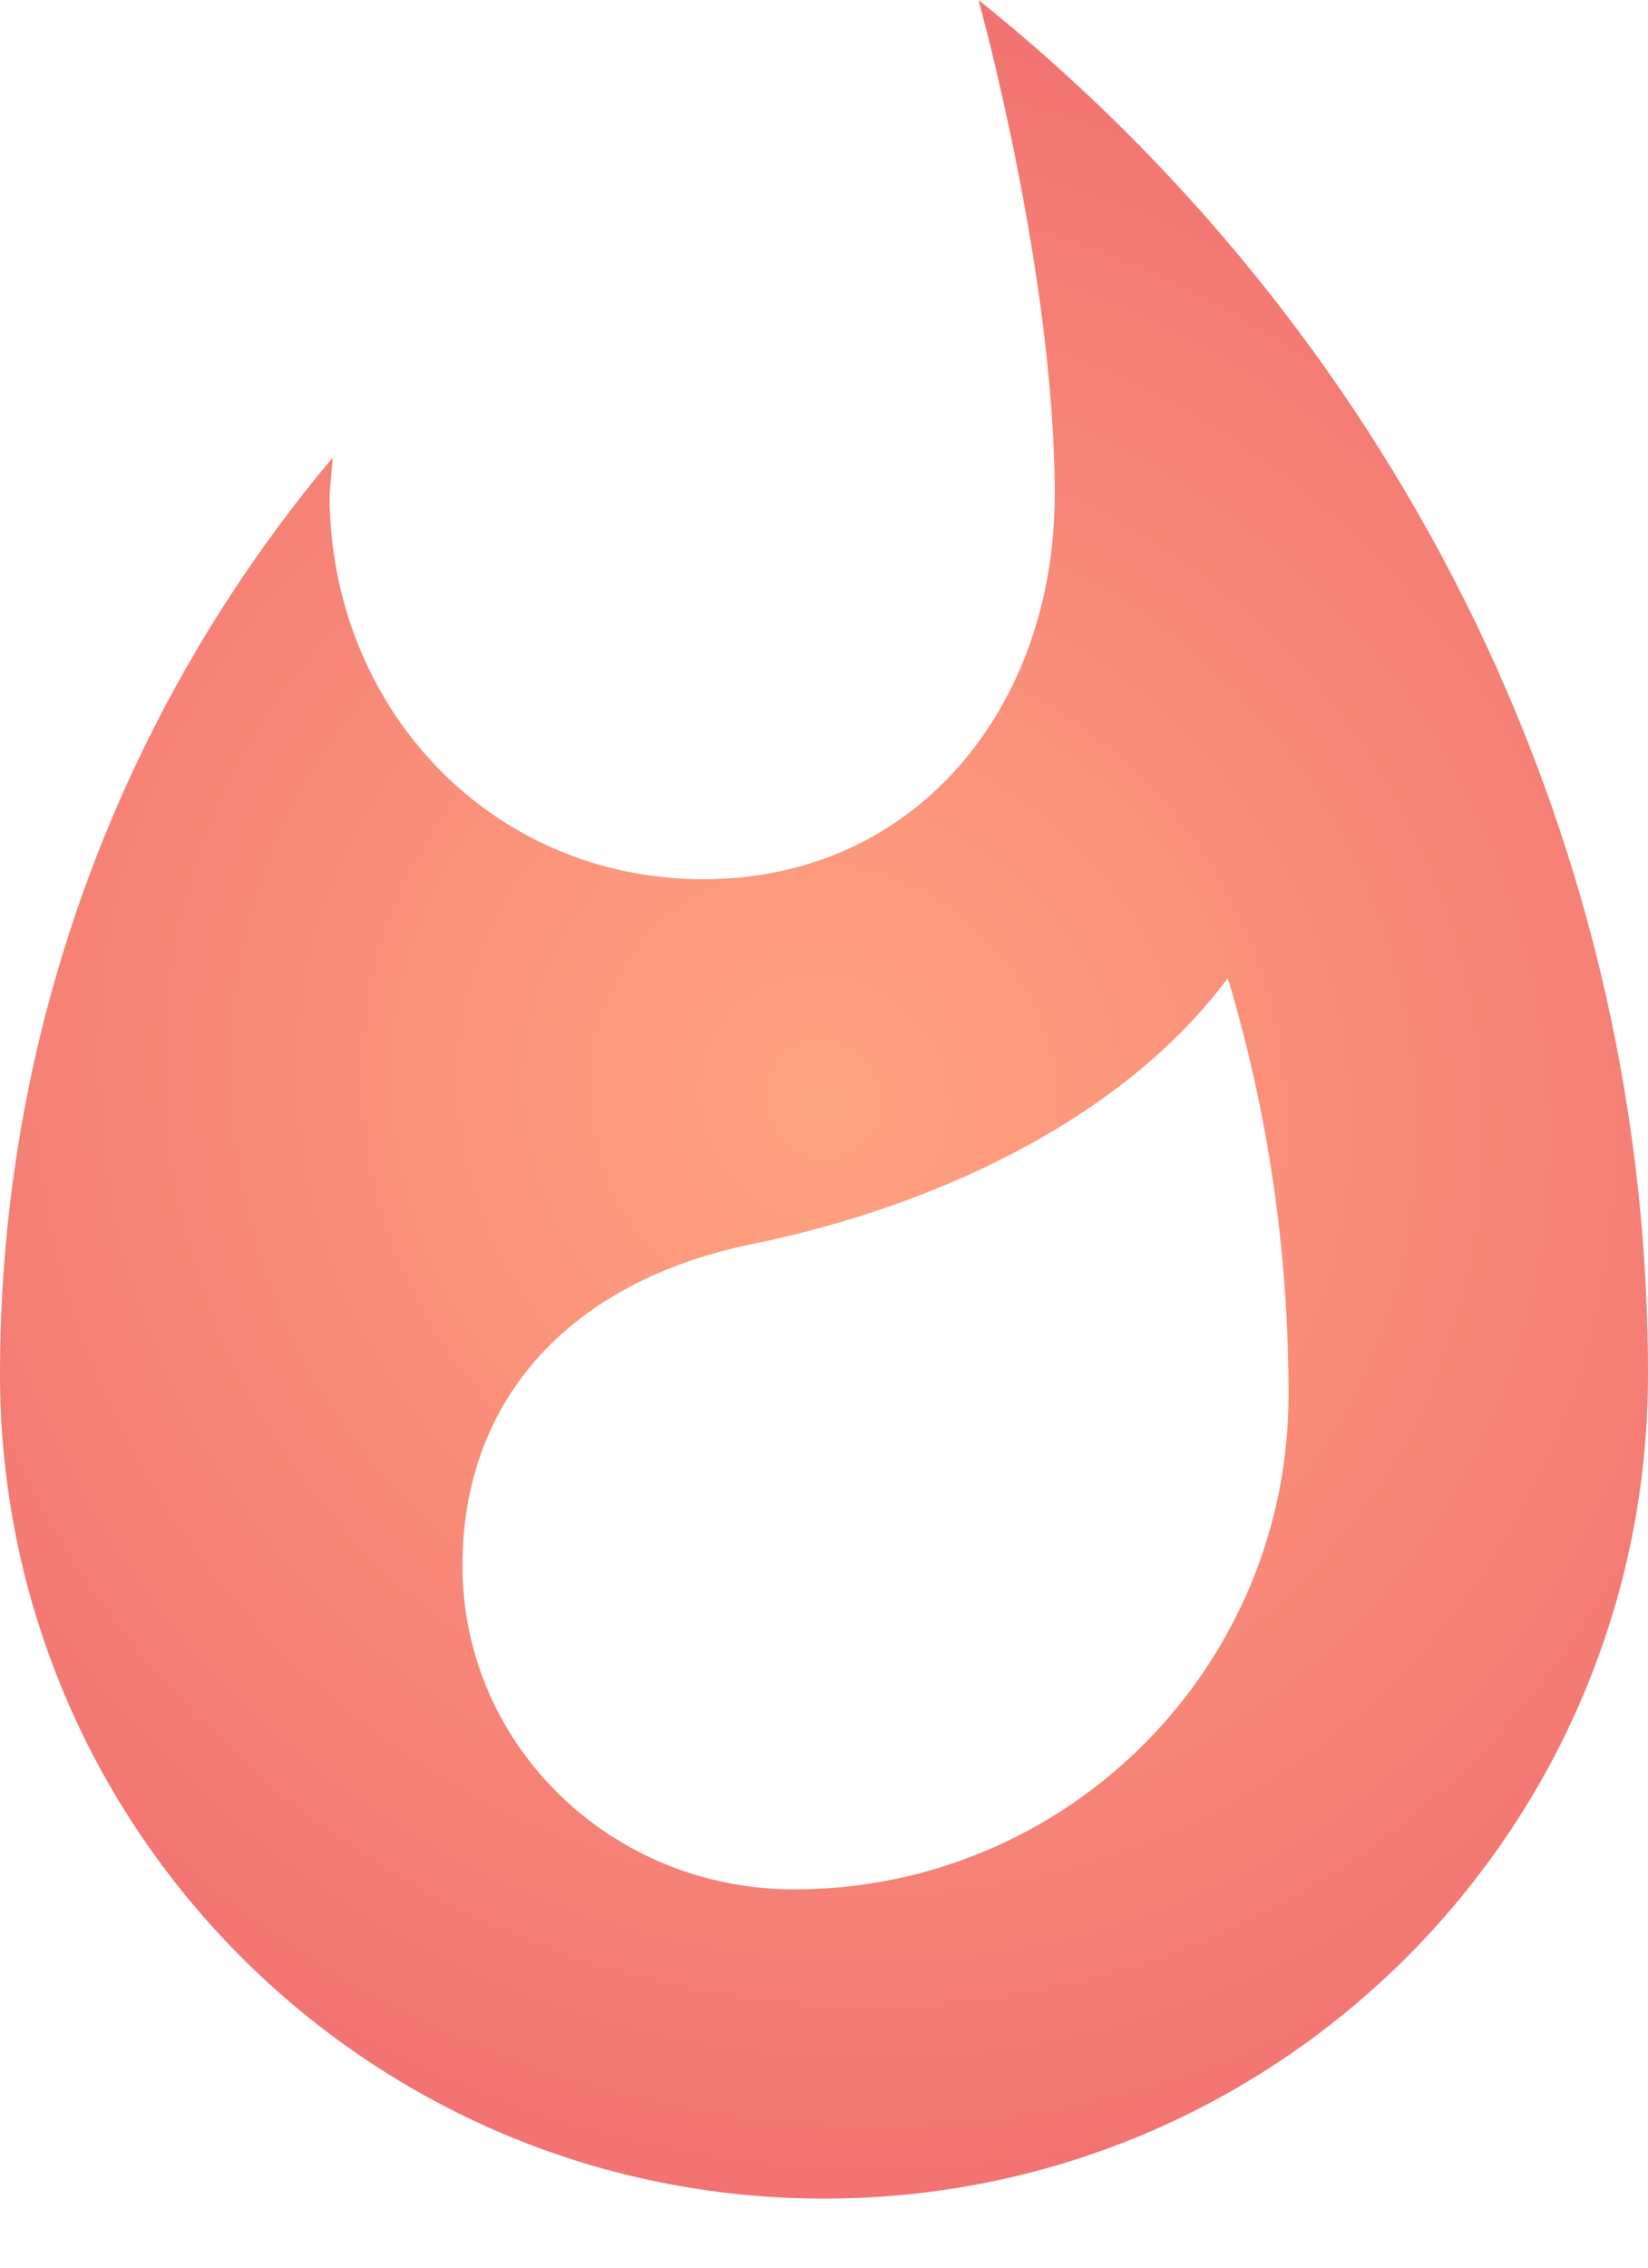 <?xml version="1.0" encoding="UTF-8"?>
<svg width="16px" height="22px" viewBox="0 0 16 22" version="1.1" xmlns="http://www.w3.org/2000/svg" xmlns:xlink="http://www.w3.org/1999/xlink">
    <!-- Generator: Sketch 50.2 (55047) - http://www.bohemiancoding.com/sketch -->
    <title>Shape</title>
    <desc>Created with Sketch.</desc>
    <defs>
        <radialGradient cx="50%" cy="50%" fx="50%" fy="50%" r="199.298%" gradientTransform="translate(0.5,0.5),scale(1,0.75),rotate(-126.822),scale(1,0.946),translate(-0.5,-0.5)" id="radialGradient-1">
            <stop stop-color="#FFA480" offset="0%"></stop>
            <stop stop-color="#D91657" offset="100%"></stop>
        </radialGradient>
    </defs>
    <g id="Page-1" stroke="none" stroke-width="1" fill="none" fill-rule="evenodd">
        <g id="Top50" transform="translate(-52, -81)" fill="url(#radialGradient-1)" fill-rule="nonzero">
            <g id="tab" transform="translate(0, 61)">
                <g id="baseline-whatshot-24px" transform="translate(48, 19)">
                    <path d="M13.5,1 C13.5,1 14.24,3.65 14.24,5.8 C14.24,7.86 12.89,9.53 10.83,9.53 C8.76,9.53 7.2,7.86 7.2,5.8 L7.23,5.44 C5.21,7.84 4,10.95 4,14.33 C4,18.75 7.58,22.33 12,22.33 C16.42,22.33 20,18.75 20,14.33 C20,8.94 17.41,4.13 13.5,1 Z M11.71,19.33 C9.93,19.33 8.49,17.93 8.49,16.19 C8.49,14.57 9.54,13.43 11.3,13.07 C13.07,12.71 14.9,11.86 15.92,10.49 C16.31,11.78 16.51,13.14 16.51,14.53 C16.51,17.18 14.36,19.33 11.71,19.33 Z" id="Shape"></path>
                </g>
            </g>
        </g>
    </g>
</svg>